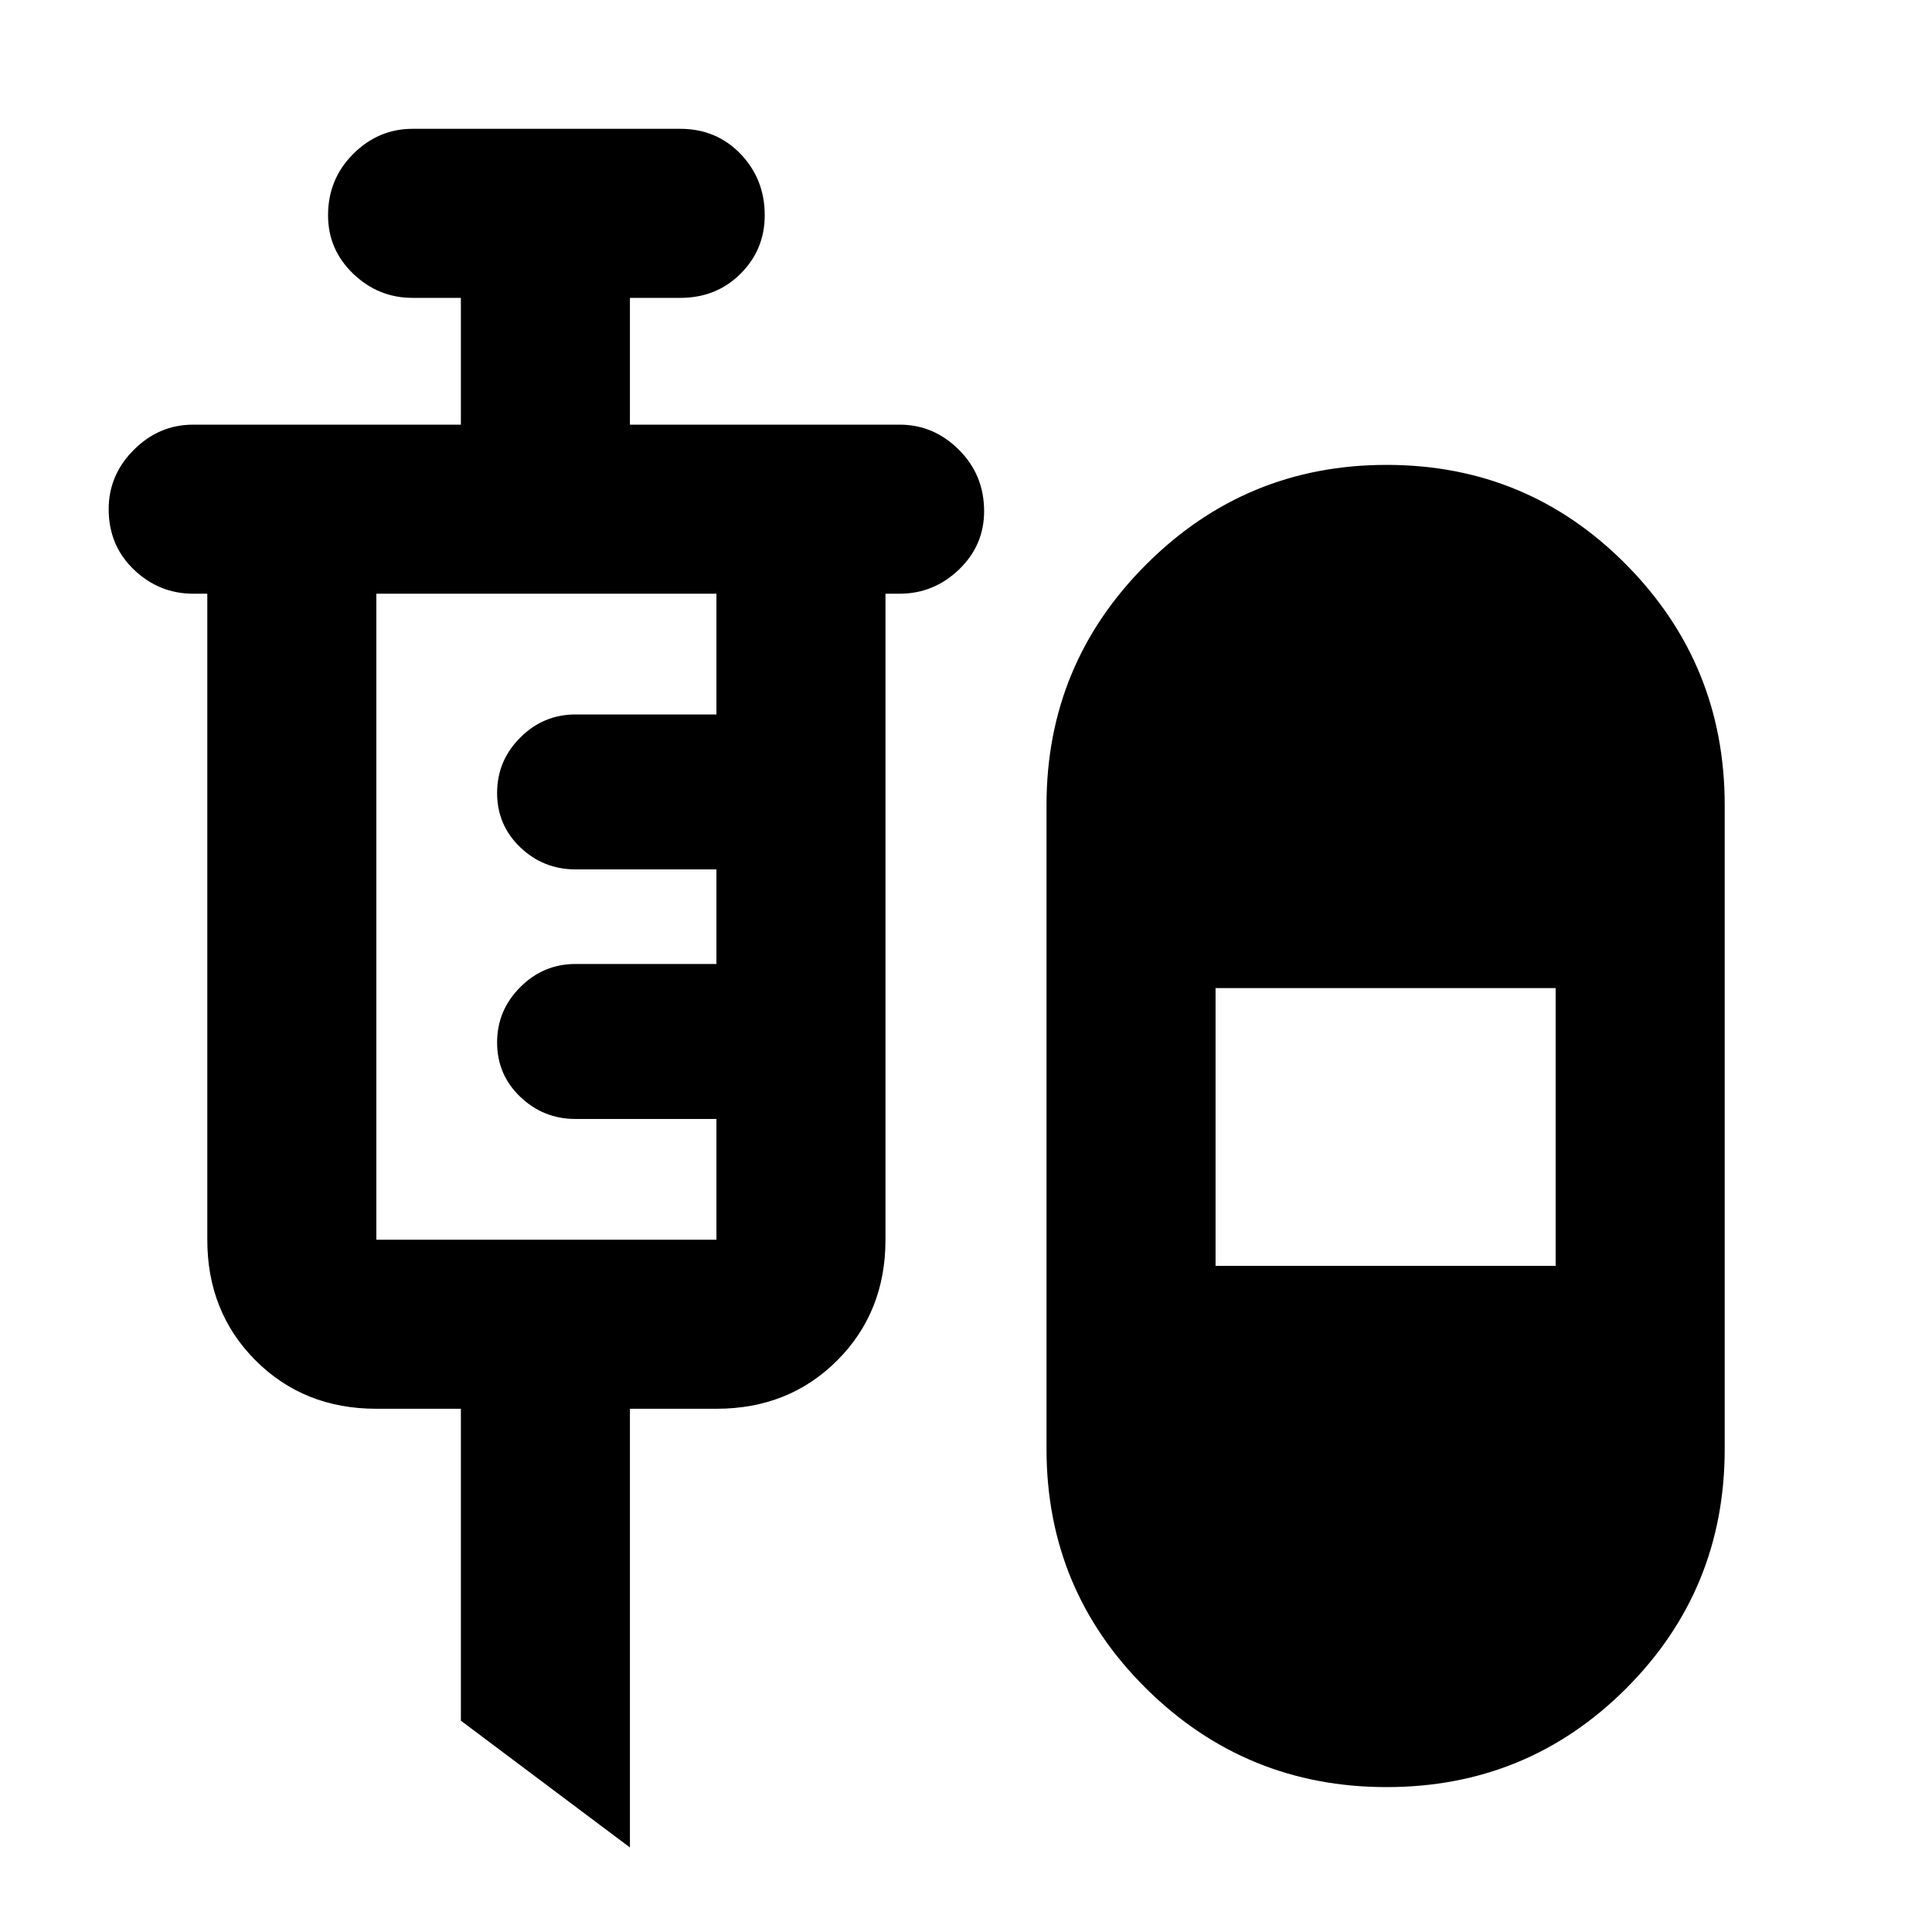 <svg xmlns="http://www.w3.org/2000/svg" height="40" width="40"><path d="m13.042 38.25-3.5-2.625v-6.458h-1.75q-1.5 0-2.5-1t-1-2.5V12.292H4q-.708 0-1.229-.5-.521-.5-.521-1.25 0-.709.521-1.229.521-.521 1.229-.521h5.542V6.167h-1q-.709 0-1.23-.5-.52-.5-.52-1.209 0-.75.52-1.27.521-.521 1.23-.521h5.541q.75 0 1.25.521.5.52.5 1.27 0 .709-.5 1.209-.5.5-1.25.5h-1.041v2.625h5.583q.708 0 1.229.521.521.52.521 1.27 0 .709-.521 1.209-.521.5-1.229.5h-.292v13.375q0 1.5-1 2.5t-2.5 1h-1.791ZM28.708 37q-2.916 0-4.979-2.042-2.062-2.041-2.062-4.958V16.667q0-2.917 2.062-4.979 2.063-2.063 4.979-2.063 2.917 0 4.959 2.063 2.041 2.062 2.041 4.979V30q0 2.917-2.041 4.958Q31.625 37 28.708 37ZM7.792 25.667h7.041v-2.5h-2.916q-.667 0-1.146-.459-.479-.458-.479-1.125 0-.666.479-1.145.479-.48 1.146-.48h2.916V18h-2.916q-.667 0-1.146-.458-.479-.459-.479-1.125 0-.667.479-1.146.479-.479 1.146-.479h2.916v-2.5H7.792v13.375Zm17.375.541h7.041v-5.75h-7.041Z"/></svg>